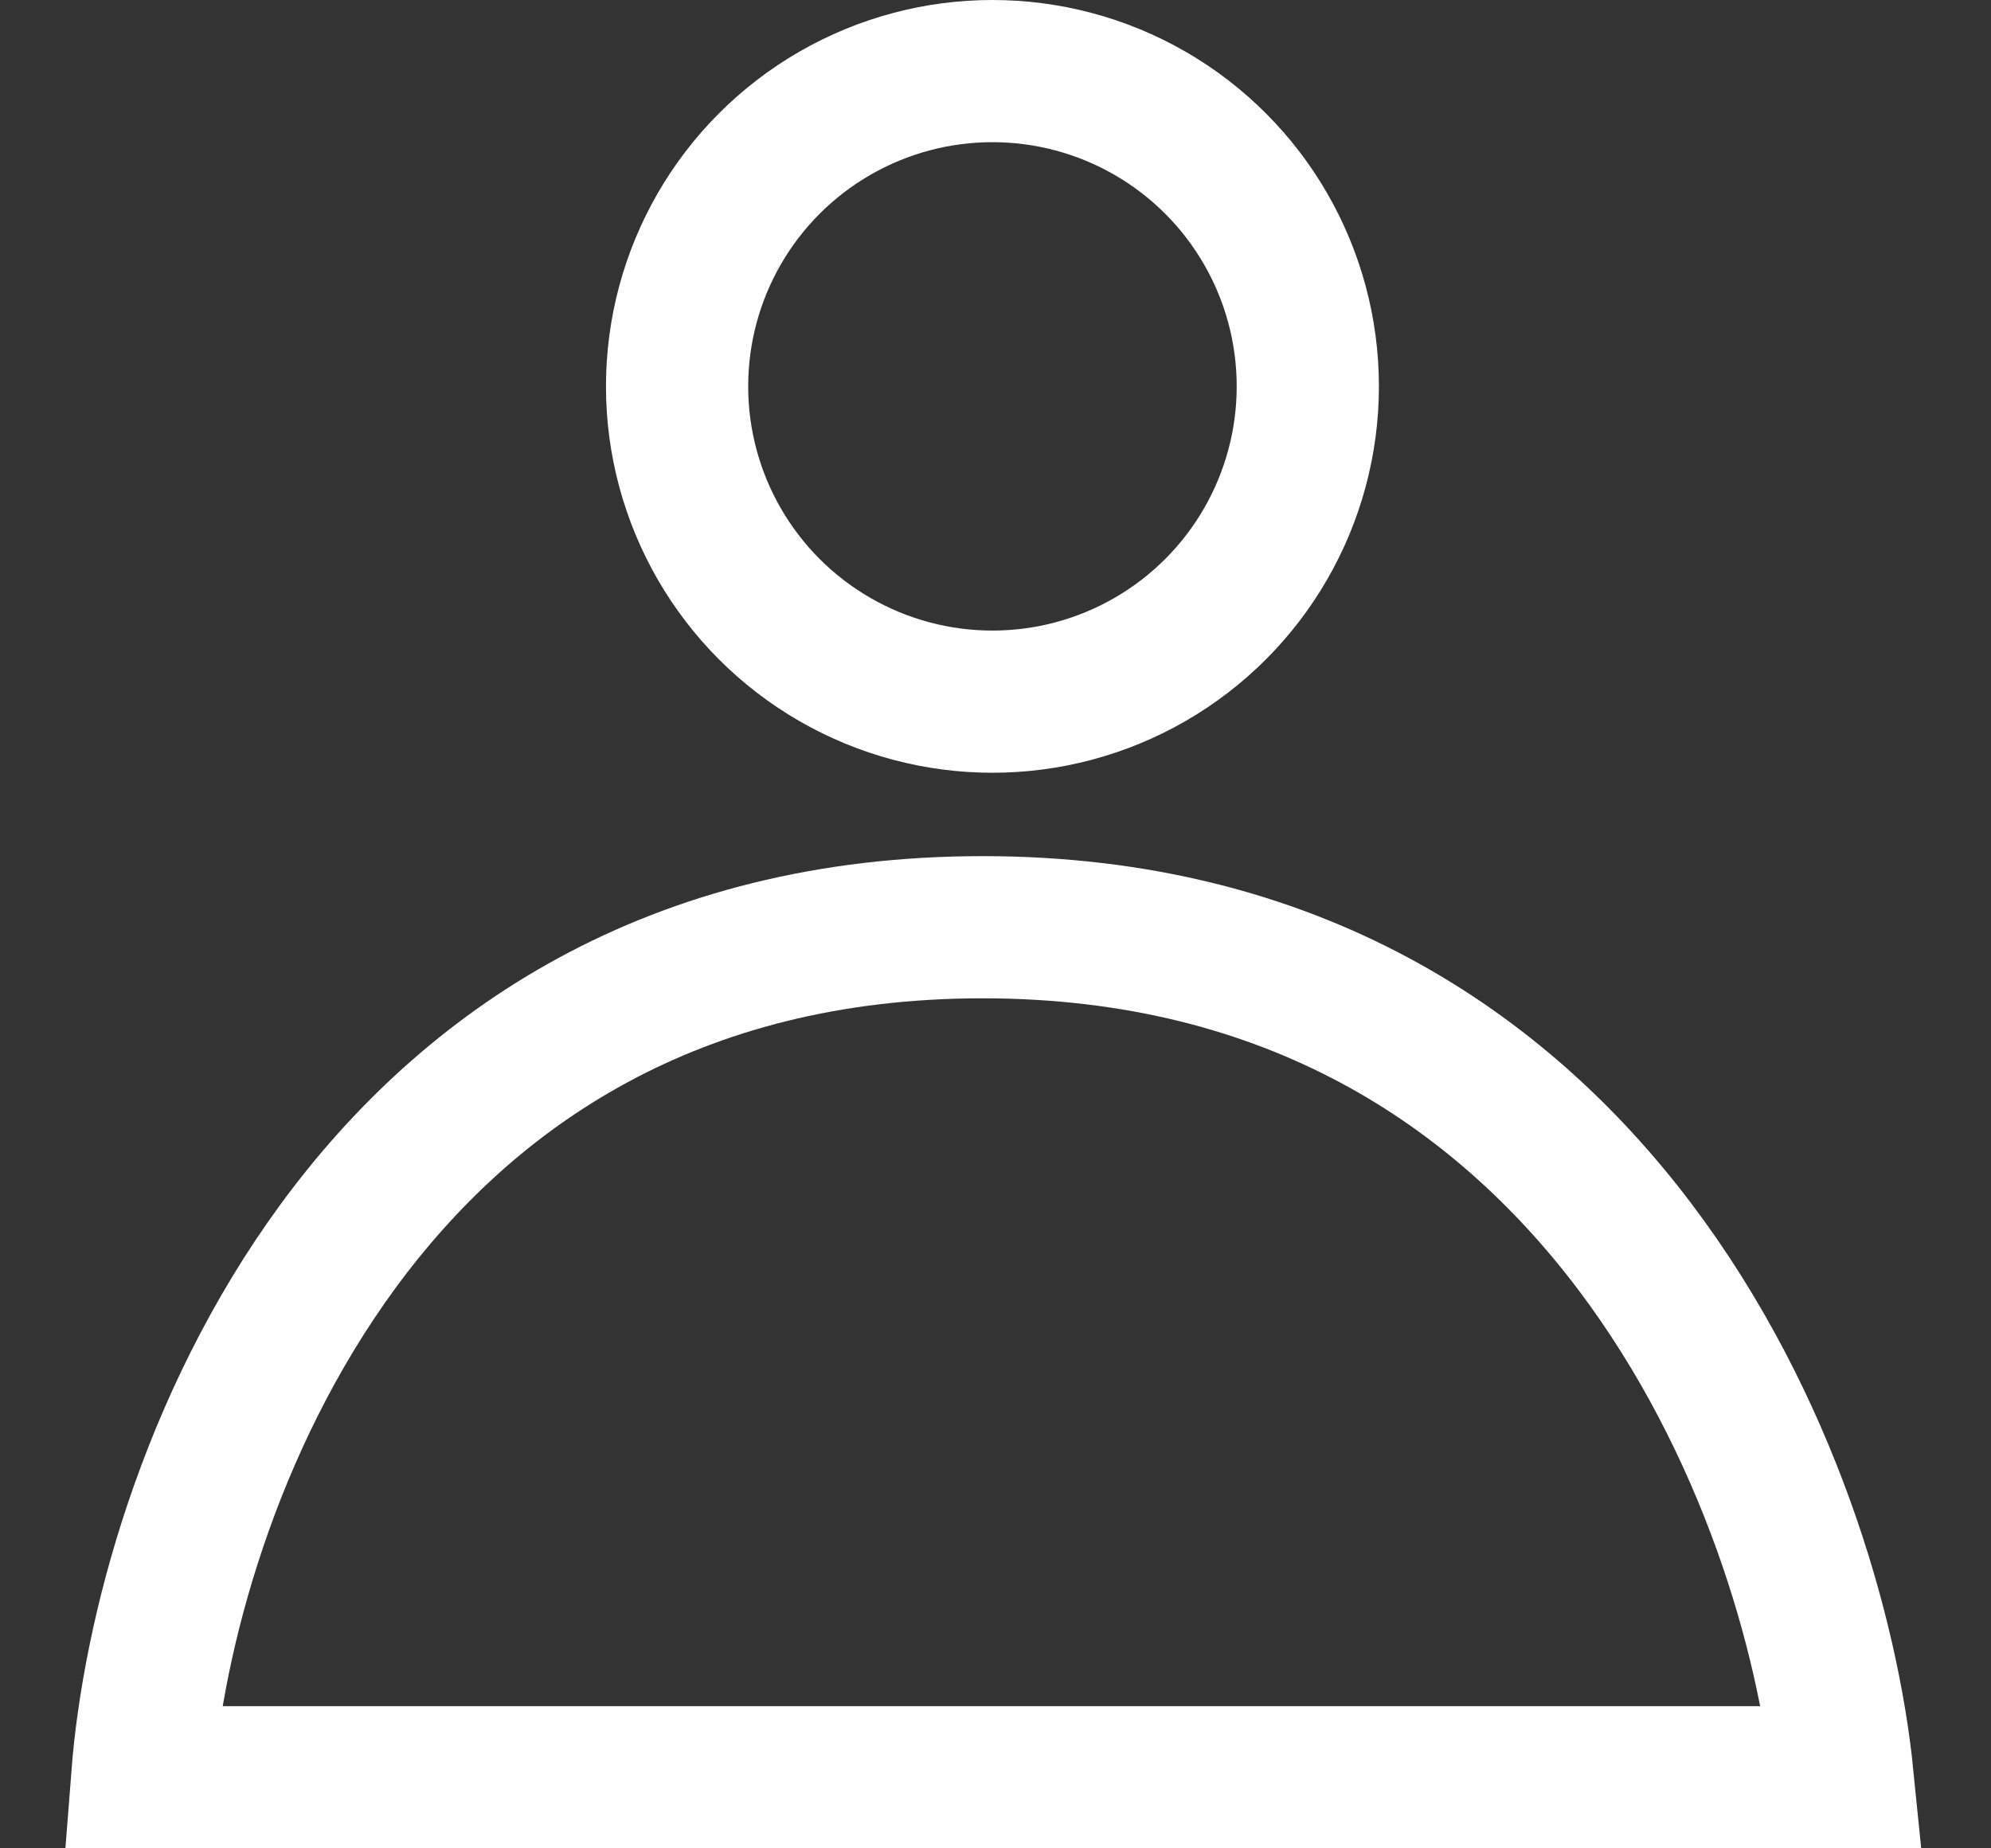 <svg width="28" height="26" viewBox="0 0 28 26" fill="none" xmlns="http://www.w3.org/2000/svg">
<rect x="0" y="0" width="28" height="26" fill="#333333" stroke="none"/>
<circle cx="13.957" cy="5.435" r="4.435" stroke="white" stroke-width="2"/>
<path d="M13.818 13.043C5.102 13.043 2.308 21.014 2 25H25.913C25.513 21.014 22.534 13.043 13.818 13.043Z" stroke="white" stroke-width="2"/>
</svg>

